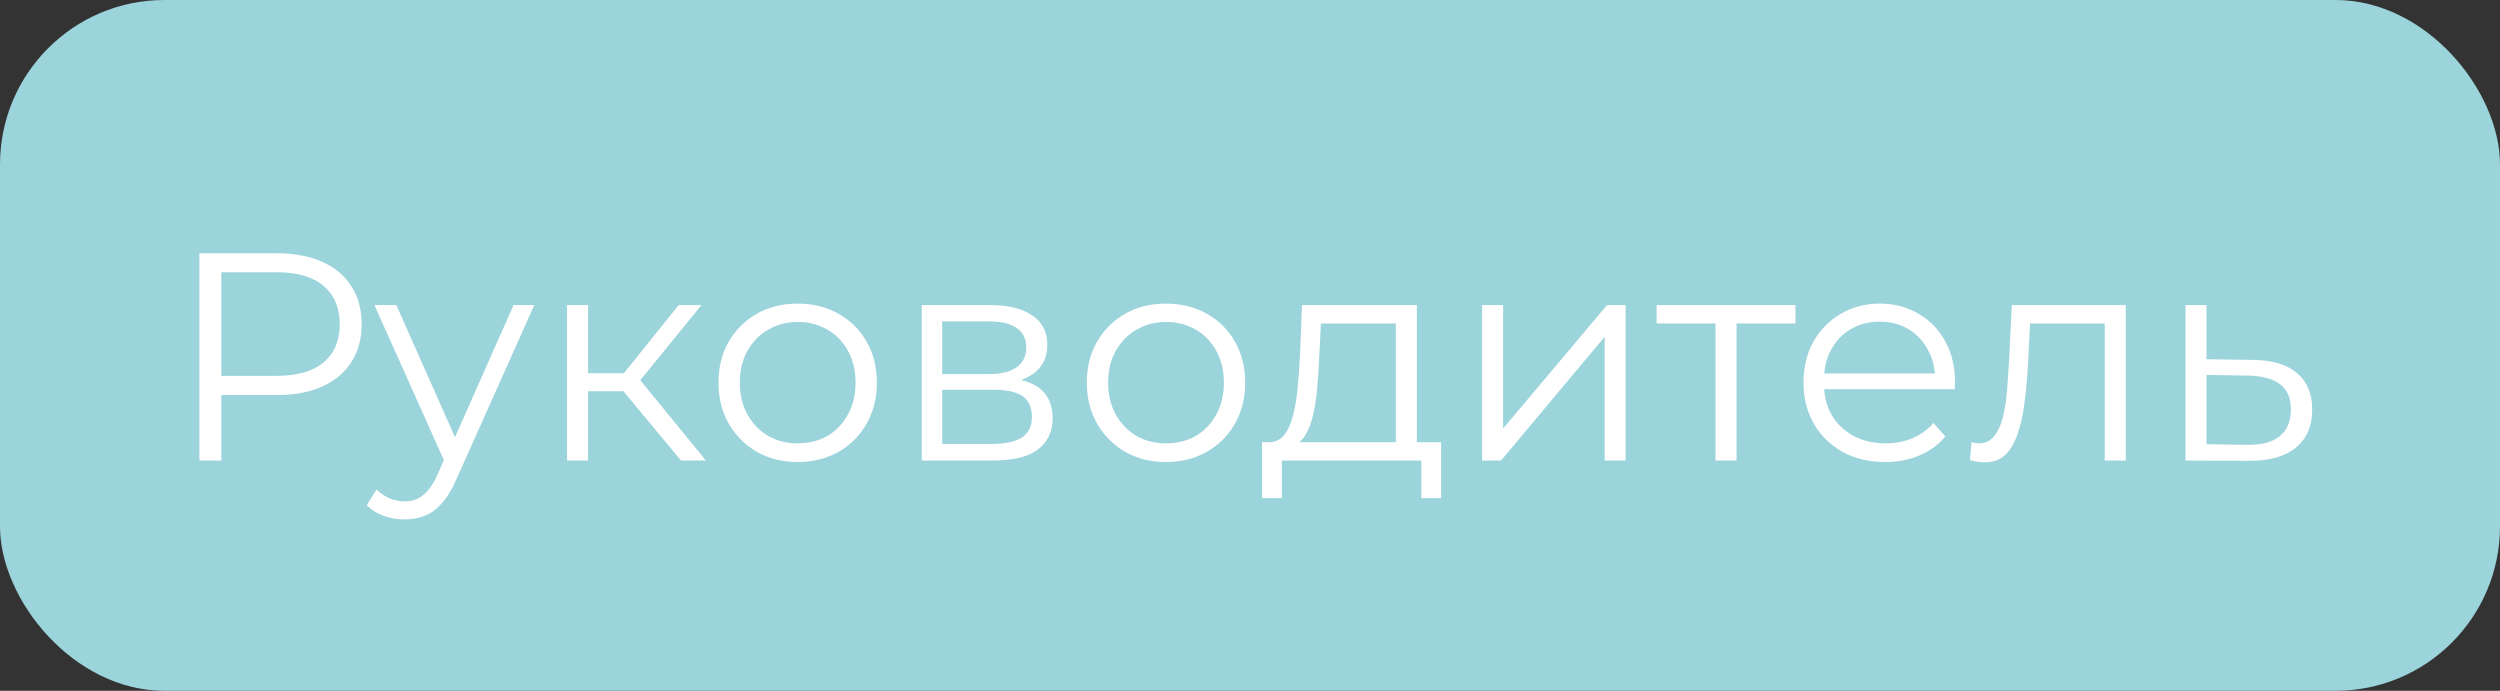 <svg width="76" height="21" viewBox="0 0 76 21" fill="none" xmlns="http://www.w3.org/2000/svg">
<rect x="0" y="0" width="76" height="21" fill="#333333" stroke="none"/>
<rect width="76" height="21" rx="5" fill="#9CD4DC"/>
<path d="M6.062 14V7.7H8.42C8.954 7.7 9.413 7.787 9.797 7.961C10.181 8.129 10.475 8.375 10.679 8.699C10.889 9.017 10.994 9.404 10.994 9.86C10.994 10.304 10.889 10.688 10.679 11.012C10.475 11.33 10.181 11.576 9.797 11.75C9.413 11.924 8.954 12.011 8.42 12.011H6.431L6.728 11.696V14H6.062ZM6.728 11.75L6.431 11.426H8.402C9.032 11.426 9.509 11.291 9.833 11.021C10.163 10.745 10.328 10.358 10.328 9.86C10.328 9.356 10.163 8.966 9.833 8.69C9.509 8.414 9.032 8.276 8.402 8.276H6.431L6.728 7.961V11.75ZM12.3 15.791C12.079 15.791 11.866 15.755 11.662 15.683C11.463 15.611 11.293 15.503 11.149 15.359L11.445 14.882C11.566 14.996 11.694 15.083 11.832 15.143C11.976 15.209 12.136 15.242 12.309 15.242C12.52 15.242 12.7 15.182 12.85 15.062C13.005 14.948 13.152 14.744 13.29 14.45L13.597 13.757L13.668 13.658L15.613 9.275H16.242L13.876 14.567C13.743 14.873 13.597 15.116 13.434 15.296C13.278 15.476 13.107 15.602 12.921 15.674C12.736 15.752 12.528 15.791 12.3 15.791ZM13.56 14.135L11.383 9.275H12.049L13.975 13.613L13.56 14.135ZM20.703 14L18.759 11.66L19.29 11.345L21.459 14H20.703ZM17.238 14V9.275H17.877V14H17.238ZM17.679 11.894V11.345H19.2V11.894H17.679ZM19.344 11.705L18.75 11.615L20.631 9.275H21.324L19.344 11.705ZM24.245 14.045C23.789 14.045 23.378 13.943 23.012 13.739C22.652 13.529 22.367 13.244 22.157 12.884C21.947 12.518 21.842 12.101 21.842 11.633C21.842 11.159 21.947 10.742 22.157 10.382C22.367 10.022 22.652 9.74 23.012 9.536C23.372 9.332 23.783 9.23 24.245 9.23C24.713 9.23 25.127 9.332 25.487 9.536C25.853 9.74 26.138 10.022 26.342 10.382C26.552 10.742 26.657 11.159 26.657 11.633C26.657 12.101 26.552 12.518 26.342 12.884C26.138 13.244 25.853 13.529 25.487 13.739C25.121 13.943 24.707 14.045 24.245 14.045ZM24.245 13.478C24.587 13.478 24.89 13.403 25.154 13.253C25.418 13.097 25.625 12.881 25.775 12.605C25.931 12.323 26.009 11.999 26.009 11.633C26.009 11.261 25.931 10.937 25.775 10.661C25.625 10.385 25.418 10.172 25.154 10.022C24.89 9.866 24.59 9.788 24.254 9.788C23.918 9.788 23.618 9.866 23.354 10.022C23.09 10.172 22.88 10.385 22.724 10.661C22.568 10.937 22.49 11.261 22.49 11.633C22.49 11.999 22.568 12.323 22.724 12.605C22.88 12.881 23.09 13.097 23.354 13.253C23.618 13.403 23.915 13.478 24.245 13.478ZM28.022 14V9.275H30.11C30.644 9.275 31.064 9.377 31.37 9.581C31.682 9.785 31.838 10.085 31.838 10.481C31.838 10.865 31.691 11.162 31.397 11.372C31.103 11.576 30.716 11.678 30.236 11.678L30.362 11.489C30.926 11.489 31.34 11.594 31.604 11.804C31.868 12.014 32 12.317 32 12.713C32 13.121 31.85 13.439 31.55 13.667C31.256 13.889 30.797 14 30.173 14H28.022ZM28.643 13.496H30.146C30.548 13.496 30.851 13.433 31.055 13.307C31.265 13.175 31.37 12.965 31.37 12.677C31.37 12.389 31.277 12.179 31.091 12.047C30.905 11.915 30.611 11.849 30.209 11.849H28.643V13.496ZM28.643 11.372H30.065C30.431 11.372 30.71 11.303 30.902 11.165C31.1 11.027 31.199 10.826 31.199 10.562C31.199 10.298 31.1 10.1 30.902 9.968C30.71 9.836 30.431 9.77 30.065 9.77H28.643V11.372ZM35.442 14.045C34.986 14.045 34.575 13.943 34.209 13.739C33.849 13.529 33.564 13.244 33.354 12.884C33.144 12.518 33.039 12.101 33.039 11.633C33.039 11.159 33.144 10.742 33.354 10.382C33.564 10.022 33.849 9.74 34.209 9.536C34.569 9.332 34.98 9.23 35.442 9.23C35.91 9.23 36.324 9.332 36.684 9.536C37.05 9.74 37.335 10.022 37.539 10.382C37.749 10.742 37.854 11.159 37.854 11.633C37.854 12.101 37.749 12.518 37.539 12.884C37.335 13.244 37.05 13.529 36.684 13.739C36.318 13.943 35.904 14.045 35.442 14.045ZM35.442 13.478C35.784 13.478 36.087 13.403 36.351 13.253C36.615 13.097 36.822 12.881 36.972 12.605C37.128 12.323 37.206 11.999 37.206 11.633C37.206 11.261 37.128 10.937 36.972 10.661C36.822 10.385 36.615 10.172 36.351 10.022C36.087 9.866 35.787 9.788 35.451 9.788C35.115 9.788 34.815 9.866 34.551 10.022C34.287 10.172 34.077 10.385 33.921 10.661C33.765 10.937 33.687 11.261 33.687 11.633C33.687 11.999 33.765 12.323 33.921 12.605C34.077 12.881 34.287 13.097 34.551 13.253C34.815 13.403 35.112 13.478 35.442 13.478ZM42.433 13.694V9.833H40.156L40.102 10.886C40.09 11.204 40.069 11.516 40.039 11.822C40.015 12.128 39.97 12.41 39.904 12.668C39.844 12.92 39.757 13.127 39.643 13.289C39.529 13.445 39.382 13.535 39.202 13.559L38.563 13.442C38.749 13.448 38.902 13.382 39.022 13.244C39.142 13.1 39.235 12.905 39.301 12.659C39.367 12.413 39.415 12.134 39.445 11.822C39.475 11.504 39.499 11.18 39.517 10.85L39.58 9.275H43.072V13.694H42.433ZM38.365 15.143V13.442H43.81V15.143H43.207V14H38.968V15.143H38.365ZM45.056 14V9.275H45.694V13.028L48.853 9.275H49.42V14H48.782V10.238L45.632 14H45.056ZM52.152 14V9.662L52.314 9.833H50.361V9.275H54.582V9.833H52.629L52.791 9.662V14H52.152ZM57.311 14.045C56.819 14.045 56.387 13.943 56.015 13.739C55.643 13.529 55.352 13.244 55.142 12.884C54.932 12.518 54.827 12.101 54.827 11.633C54.827 11.165 54.926 10.751 55.124 10.391C55.328 10.031 55.604 9.749 55.952 9.545C56.306 9.335 56.702 9.23 57.14 9.23C57.584 9.23 57.977 9.332 58.319 9.536C58.667 9.734 58.94 10.016 59.138 10.382C59.336 10.742 59.435 11.159 59.435 11.633C59.435 11.663 59.432 11.696 59.426 11.732C59.426 11.762 59.426 11.795 59.426 11.831H55.313V11.354H59.084L58.832 11.543C58.832 11.201 58.757 10.898 58.607 10.634C58.463 10.364 58.265 10.154 58.013 10.004C57.761 9.854 57.47 9.779 57.14 9.779C56.816 9.779 56.525 9.854 56.267 10.004C56.009 10.154 55.808 10.364 55.664 10.634C55.52 10.904 55.448 11.213 55.448 11.561V11.66C55.448 12.02 55.526 12.338 55.682 12.614C55.844 12.884 56.066 13.097 56.348 13.253C56.636 13.403 56.963 13.478 57.329 13.478C57.617 13.478 57.884 13.427 58.13 13.325C58.382 13.223 58.598 13.067 58.778 12.857L59.138 13.271C58.928 13.523 58.664 13.715 58.346 13.847C58.034 13.979 57.689 14.045 57.311 14.045ZM59.889 13.991L59.934 13.442C59.976 13.448 60.015 13.457 60.051 13.469C60.093 13.475 60.129 13.478 60.159 13.478C60.351 13.478 60.504 13.406 60.618 13.262C60.738 13.118 60.828 12.926 60.888 12.686C60.948 12.446 60.99 12.176 61.014 11.876C61.038 11.57 61.059 11.264 61.077 10.958L61.158 9.275H64.623V14H63.984V9.644L64.146 9.833H61.572L61.725 9.635L61.653 11.003C61.635 11.411 61.602 11.801 61.554 12.173C61.512 12.545 61.443 12.872 61.347 13.154C61.257 13.436 61.131 13.658 60.969 13.82C60.807 13.976 60.6 14.054 60.348 14.054C60.276 14.054 60.201 14.048 60.123 14.036C60.051 14.024 59.973 14.009 59.889 13.991ZM68.473 10.94C69.067 10.946 69.517 11.078 69.823 11.336C70.135 11.594 70.291 11.966 70.291 12.452C70.291 12.956 70.123 13.343 69.787 13.613C69.457 13.883 68.977 14.015 68.347 14.009L66.439 14V9.275H67.078V10.922L68.473 10.94ZM68.311 13.523C68.749 13.529 69.079 13.442 69.301 13.262C69.529 13.076 69.643 12.806 69.643 12.452C69.643 12.098 69.532 11.84 69.31 11.678C69.088 11.51 68.755 11.423 68.311 11.417L67.078 11.399V13.505L68.311 13.523Z" fill="white"/>
</svg>
